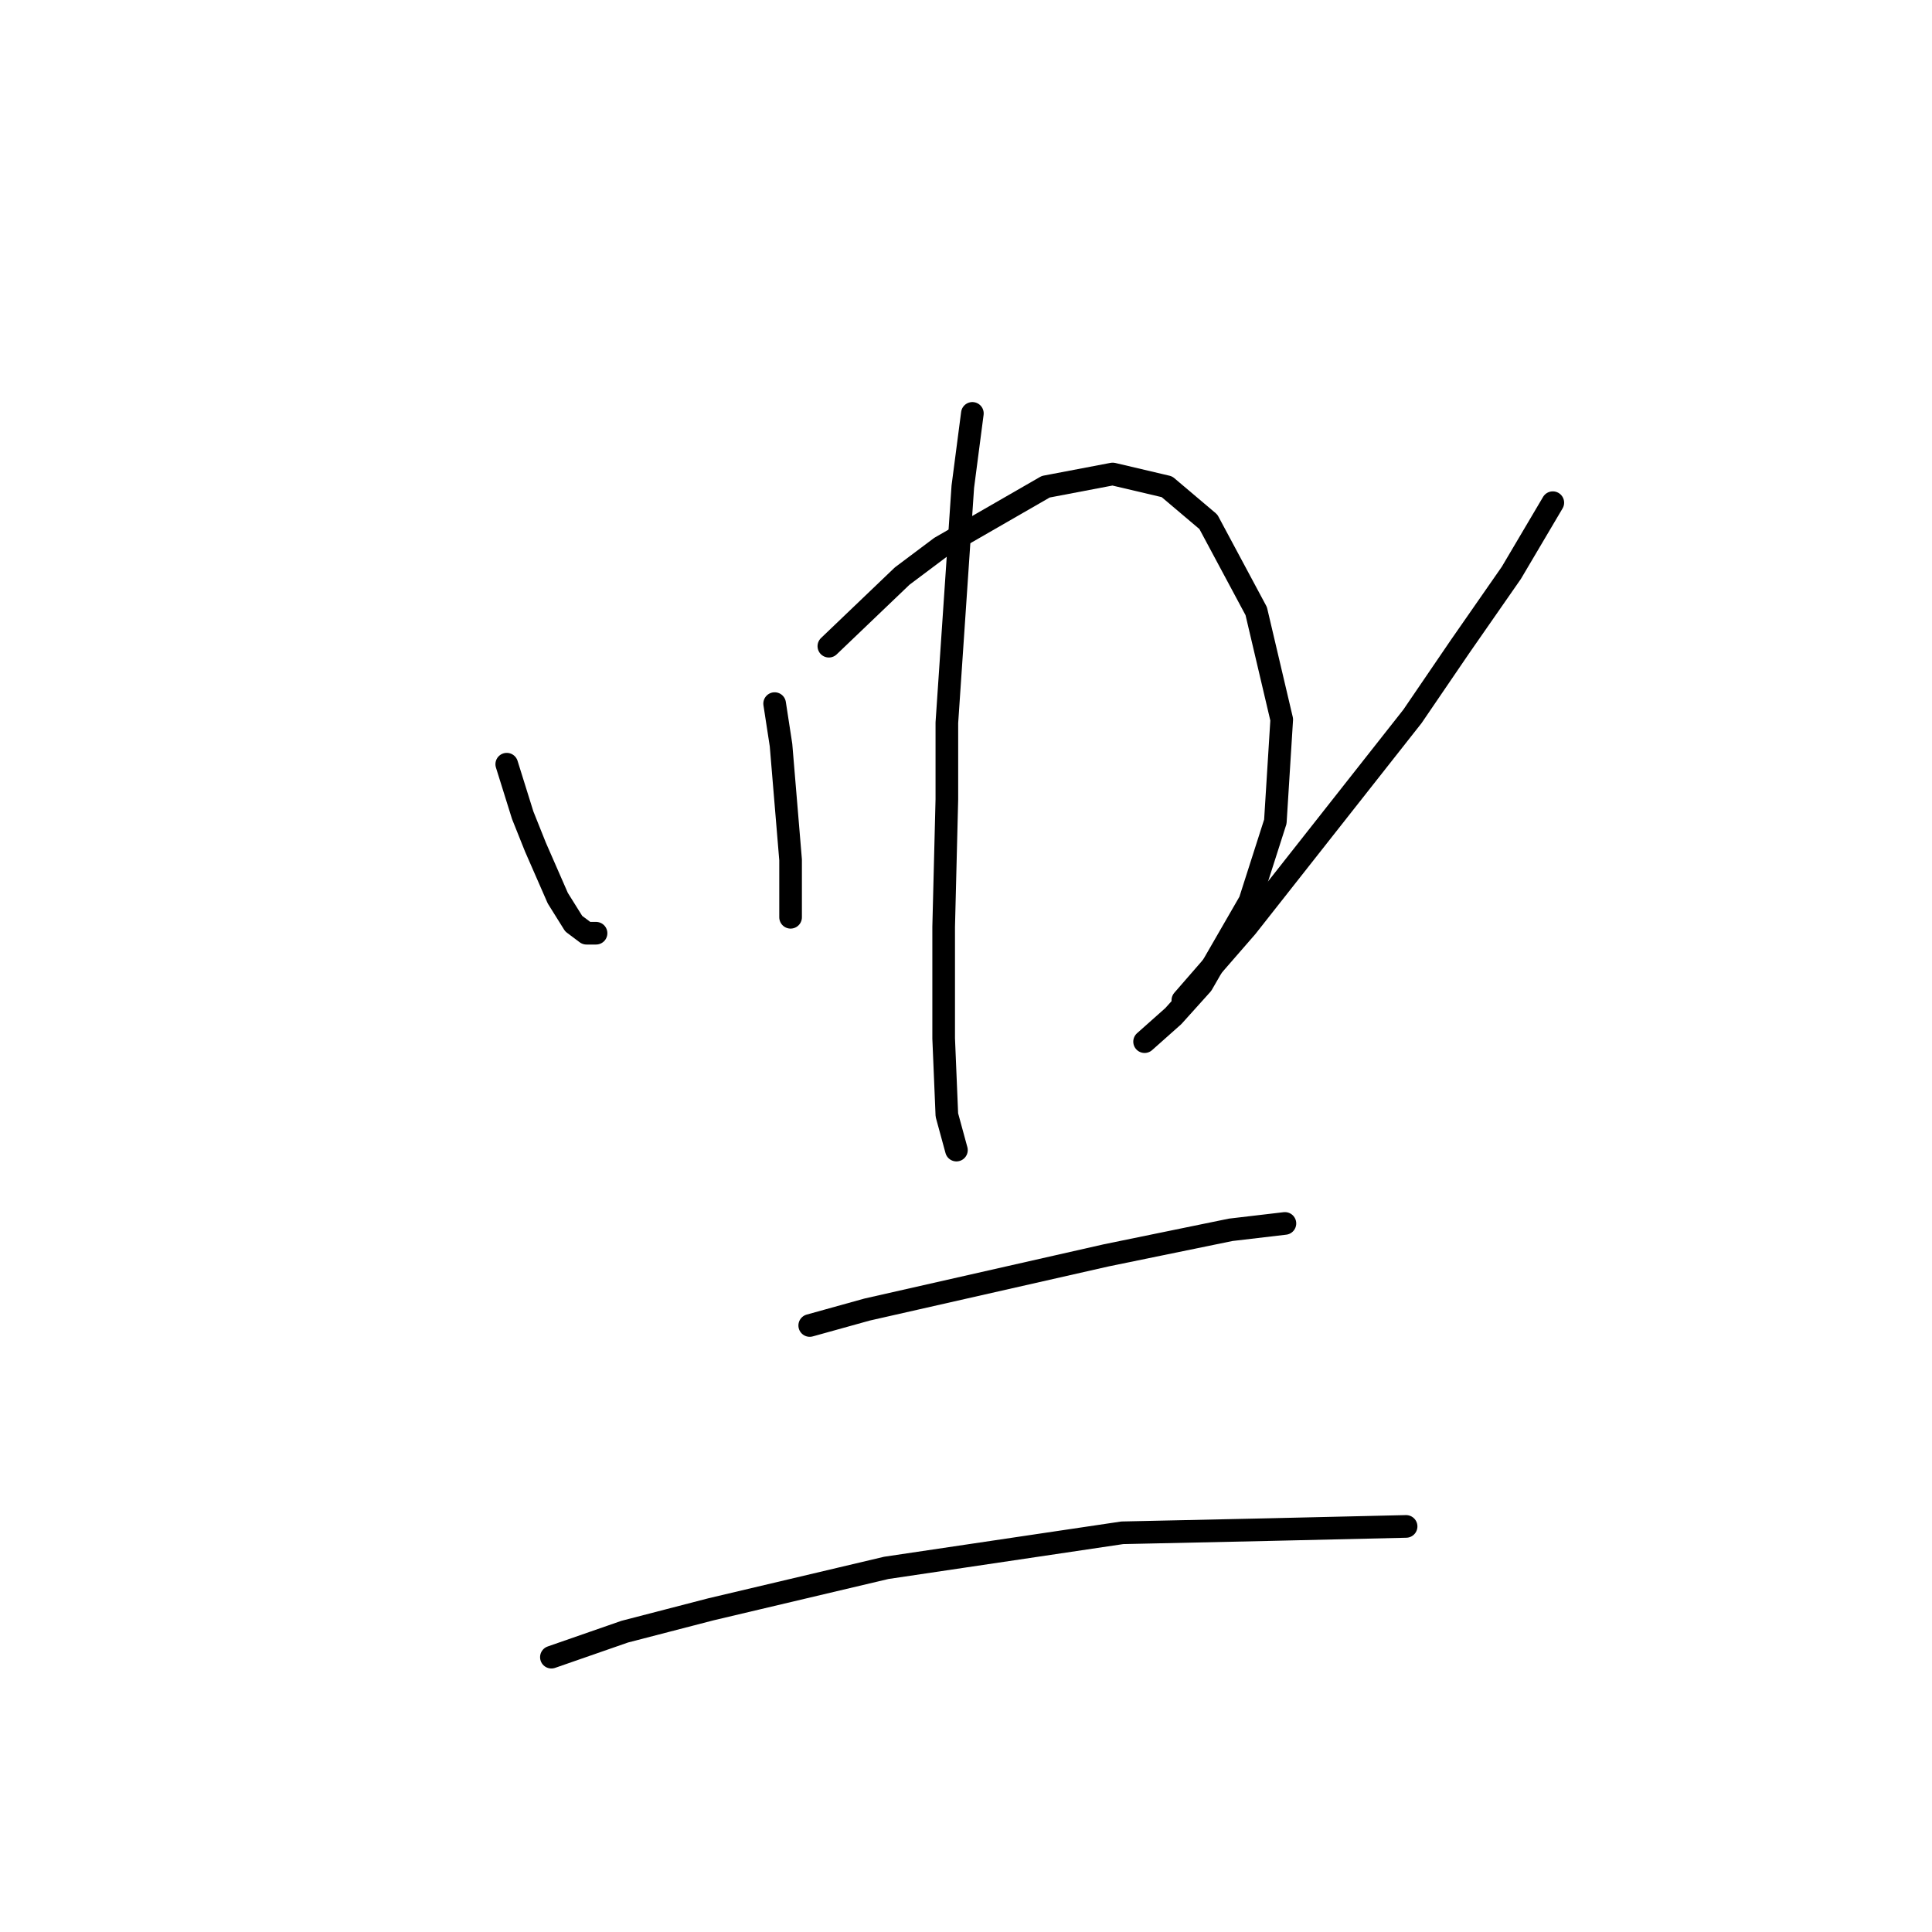 <?xml version="1.0" standalone="no"?>
    <svg width="256" height="256" xmlns="http://www.w3.org/2000/svg" version="1.1">
    <polyline stroke="black" stroke-width="3" stroke-linecap="round" fill="transparent" stroke-linejoin="round" points="67.147 101.26 69.26 108.021 70.95 112.247 73.908 119.009 76.021 122.389 77.712 123.657 78.979 123.657 78.979 123.657 " />
        <polyline stroke="black" stroke-width="3" stroke-linecap="round" fill="transparent" stroke-linejoin="round" points="102.644 93.231 103.489 98.724 104.335 108.867 104.757 113.938 104.757 121.544 104.757 121.544 " />
        <polyline stroke="black" stroke-width="3" stroke-linecap="round" fill="transparent" stroke-linejoin="round" points="109.828 85.624 119.548 76.327 124.619 72.524 138.564 64.495 147.438 62.805 154.622 64.495 160.116 69.143 166.455 80.976 169.835 95.344 168.99 108.867 165.609 119.431 159.271 130.418 155.467 134.644 151.664 138.025 151.664 138.025 " />
        <polyline stroke="black" stroke-width="3" stroke-linecap="round" fill="transparent" stroke-linejoin="round" points="128.844 54.776 127.577 64.495 125.464 95.766 125.464 105.908 125.041 122.812 125.041 137.602 125.464 147.744 126.732 152.393 126.732 152.393 " />
        <polyline stroke="black" stroke-width="3" stroke-linecap="round" fill="transparent" stroke-linejoin="round" points="205.755 66.608 200.261 75.905 193.5 85.624 187.161 94.921 165.187 122.812 156.735 132.531 156.735 132.531 " />
        <polyline stroke="black" stroke-width="3" stroke-linecap="round" fill="transparent" stroke-linejoin="round" points="107.293 175.635 114.899 173.522 146.593 166.338 163.074 162.957 170.258 162.112 170.258 162.112 " />
        <polyline stroke="black" stroke-width="3" stroke-linecap="round" fill="transparent" stroke-linejoin="round" points="73.063 219.584 82.783 216.203 94.192 213.245 117.435 207.751 148.706 203.103 168.145 202.68 186.316 202.258 186.316 202.258 " />
        </svg>